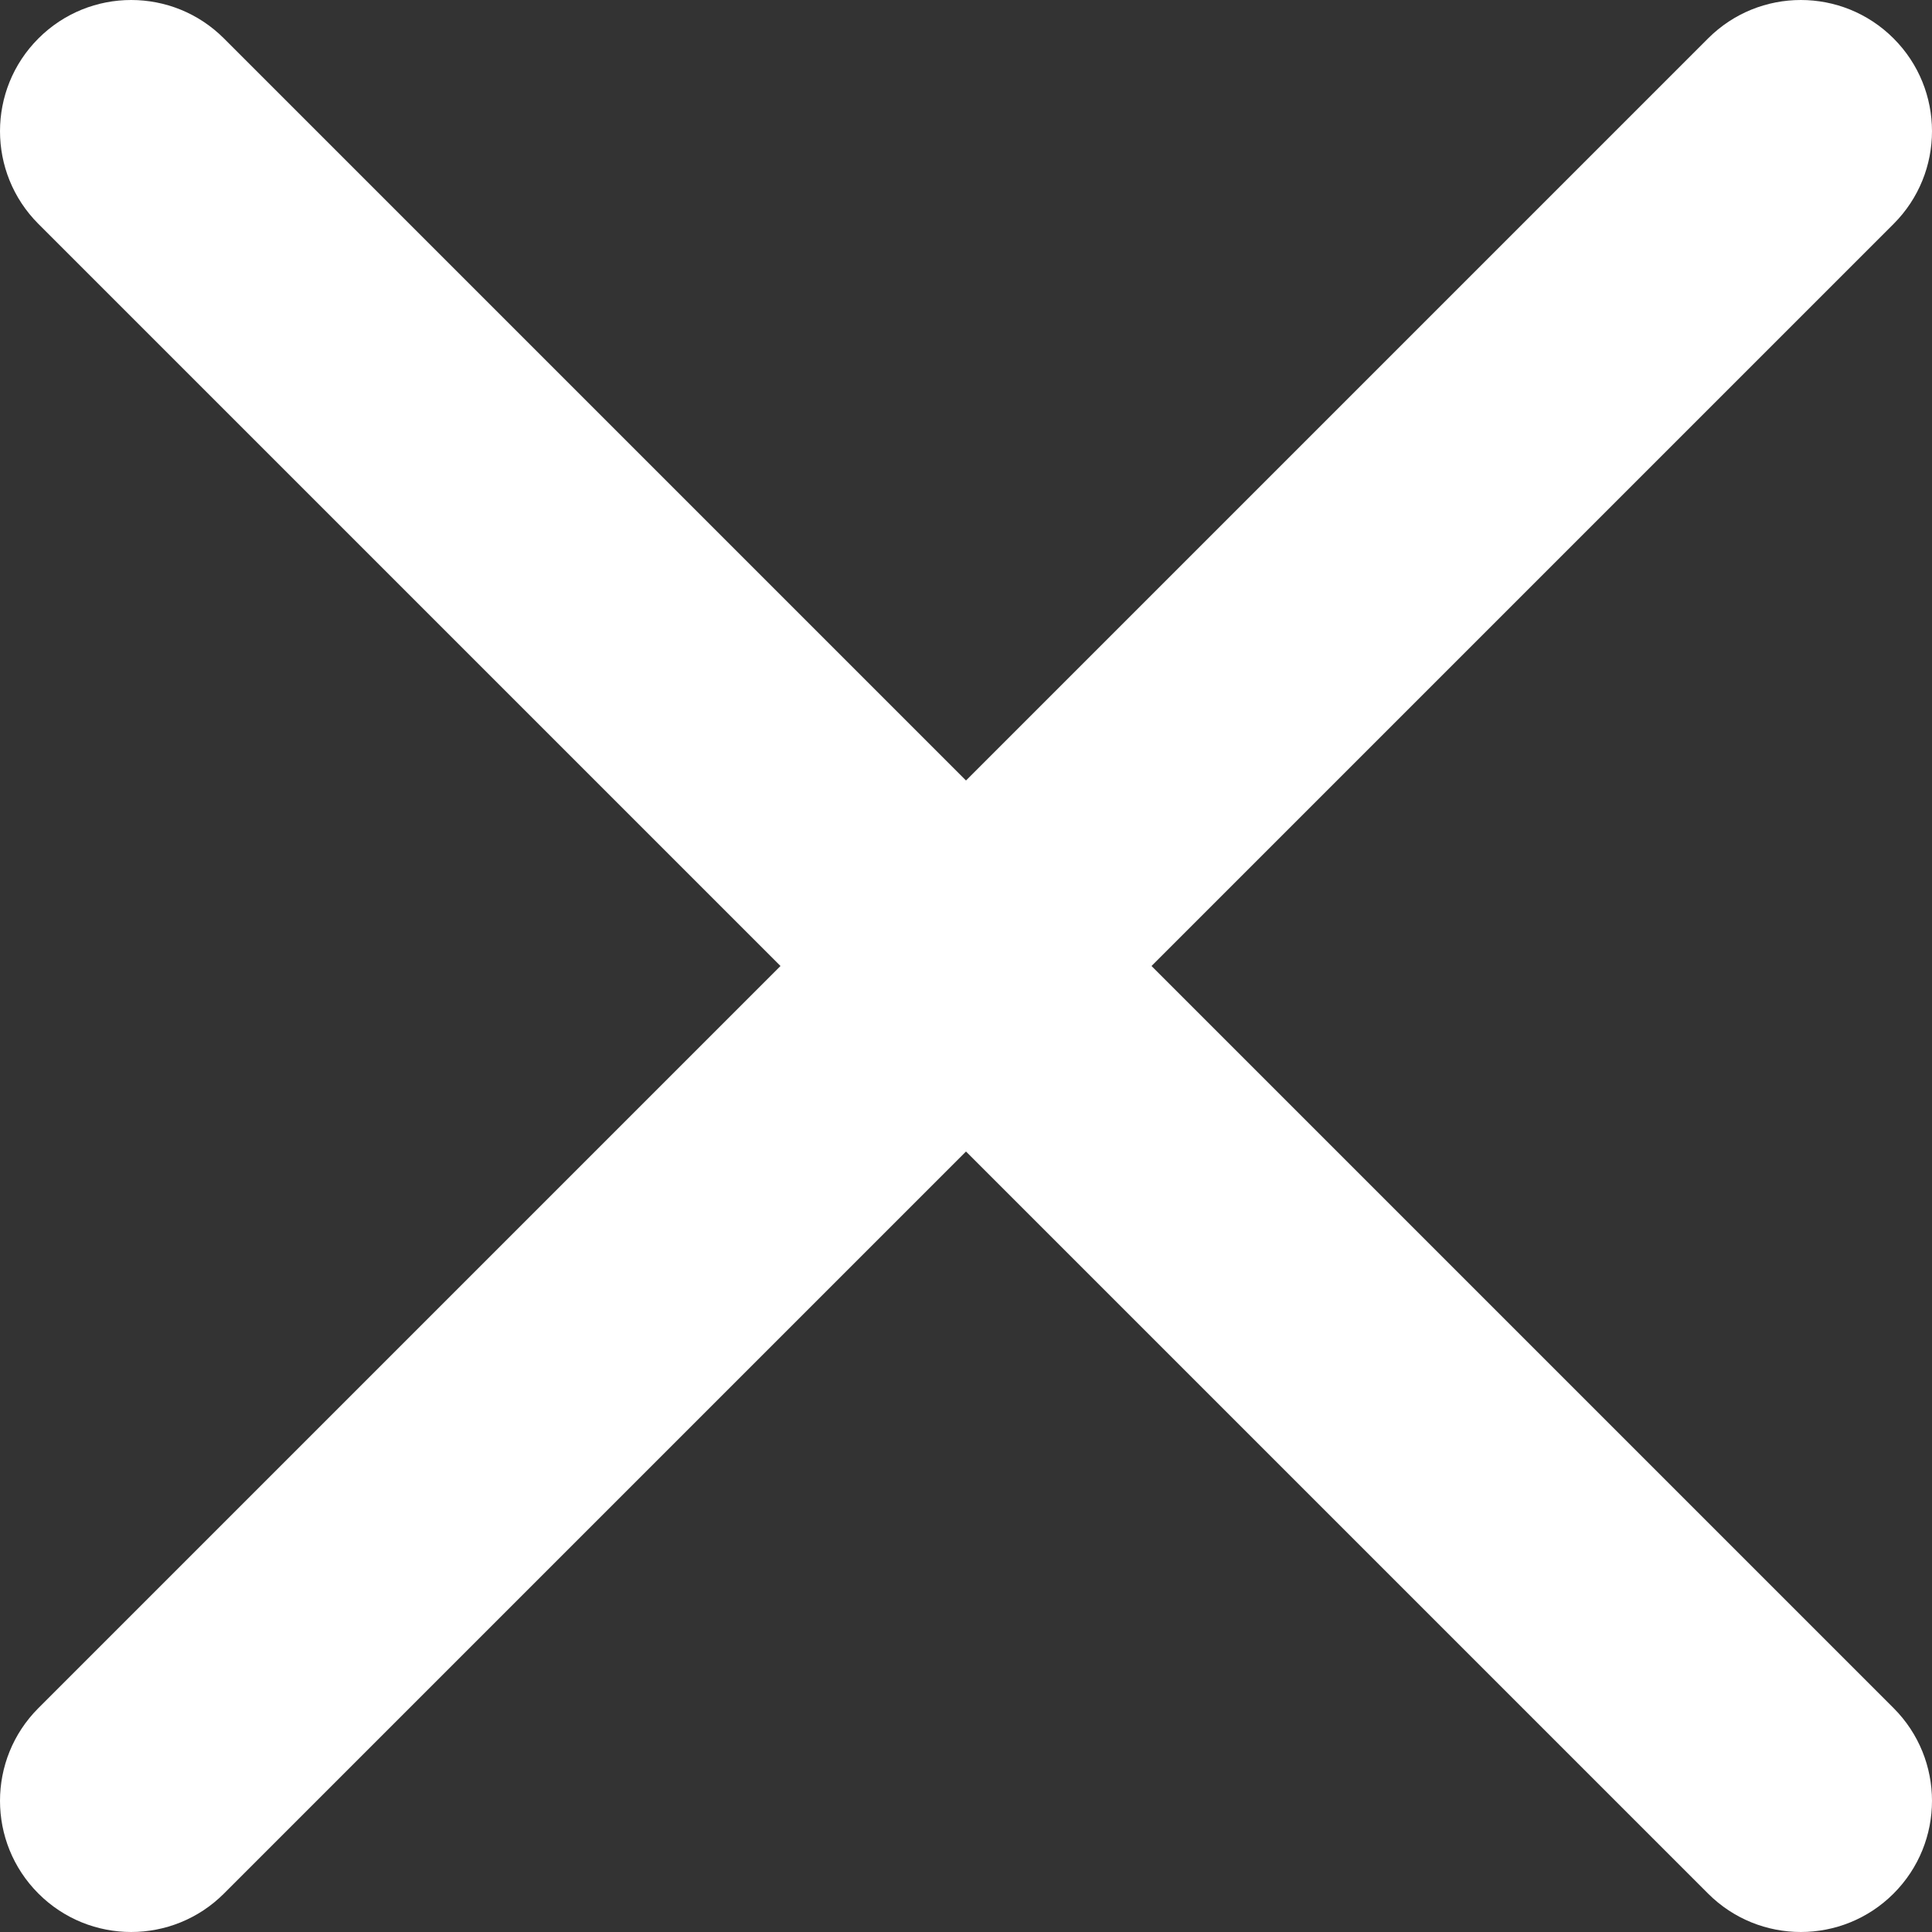 <svg height="100%" viewBox="0 0 100 100" fill="none" xmlns="http://www.w3.org/2000/svg">
    <rect x="0" y="0" width="100" height="100" fill="#333333" stroke="none"/>
    <path fill-rule="evenodd" clip-rule="evenodd" d="M1.989 1.989C-0.663 4.64 -0.663 8.939 1.989 11.591L40.398 50L1.989 88.409C-0.663 91.061 -0.663 95.36 1.989 98.011C4.64 100.663 8.939 100.663 11.591 98.011L50 59.602L88.409 98.011C91.061 100.663 95.36 100.663 98.011 98.011C100.663 95.36 100.663 91.061 98.011 88.409L59.602 50L98.011 11.591C100.663 8.939 100.663 4.64 98.011 1.989C95.36 -0.663 91.061 -0.663 88.409 1.989L50 40.398L11.591 1.989C8.939 -0.663 4.64 -0.663 1.989 1.989Z" fill="#FFFFFF"/>
</svg>
